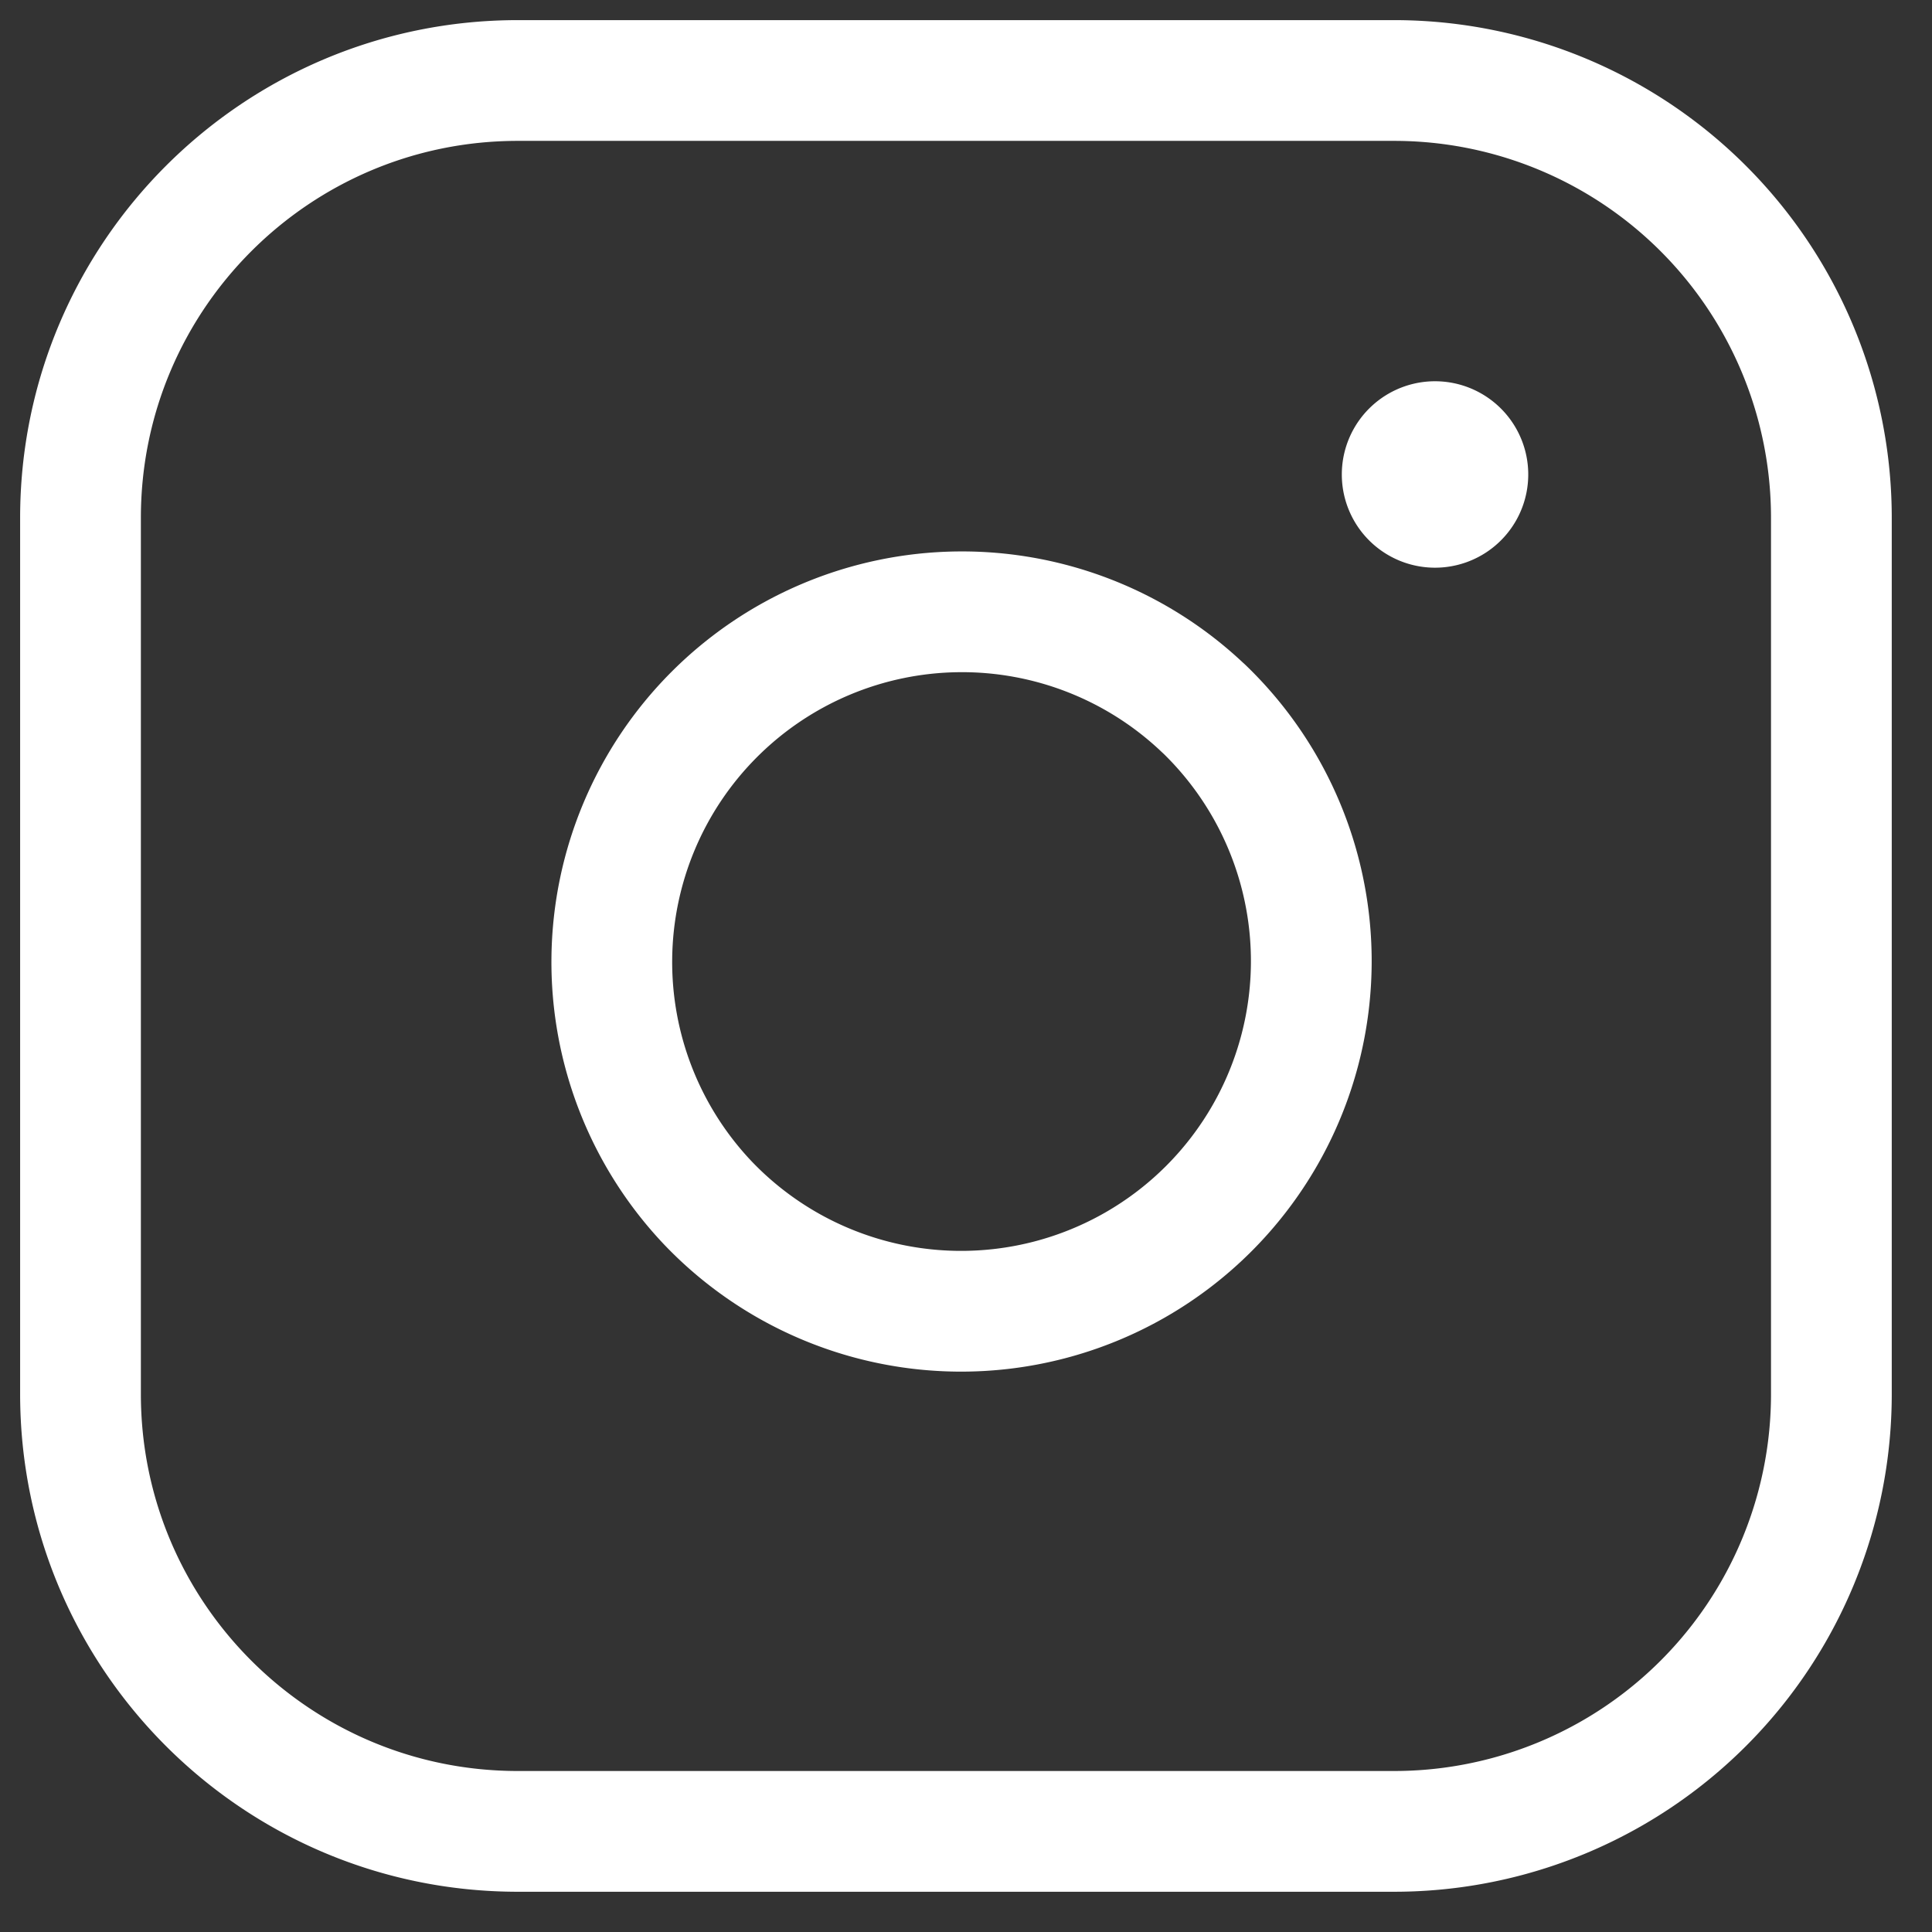 <svg xmlns="http://www.w3.org/2000/svg" width="24" height="24" fill="none" viewBox="0 0 24 24"><rect x="0" y="0" width="24" height="24" fill="#333333" stroke="none"/><path stroke="#fff" stroke-linecap="round" stroke-linejoin="round" stroke-width="1.5" d="M6.433 1h10.886a5.431 5.431 0 0 1 5.431 5.433v10.886a5.431 5.431 0 0 1-5.433 5.431H6.433c-3 0-5.433-2.431-5.433-5.433V6.433C1 3.433 3.431 1 6.433 1v0Z" clip-rule="evenodd"></path><path stroke="#fff" stroke-linecap="round" stroke-linejoin="round" stroke-width="1.5" d="M17.854 5.487a.408.408 0 1 0 .002.814.408.408 0 0 0-.002-.814"></path><path stroke="#fff" stroke-linecap="round" stroke-linejoin="round" stroke-width="1.5" d="M14.951 8.8A4.35 4.35 0 1 1 8.8 14.95a4.35 4.35 0 0 1 6.15-6.15Z" clip-rule="evenodd"></path></svg>